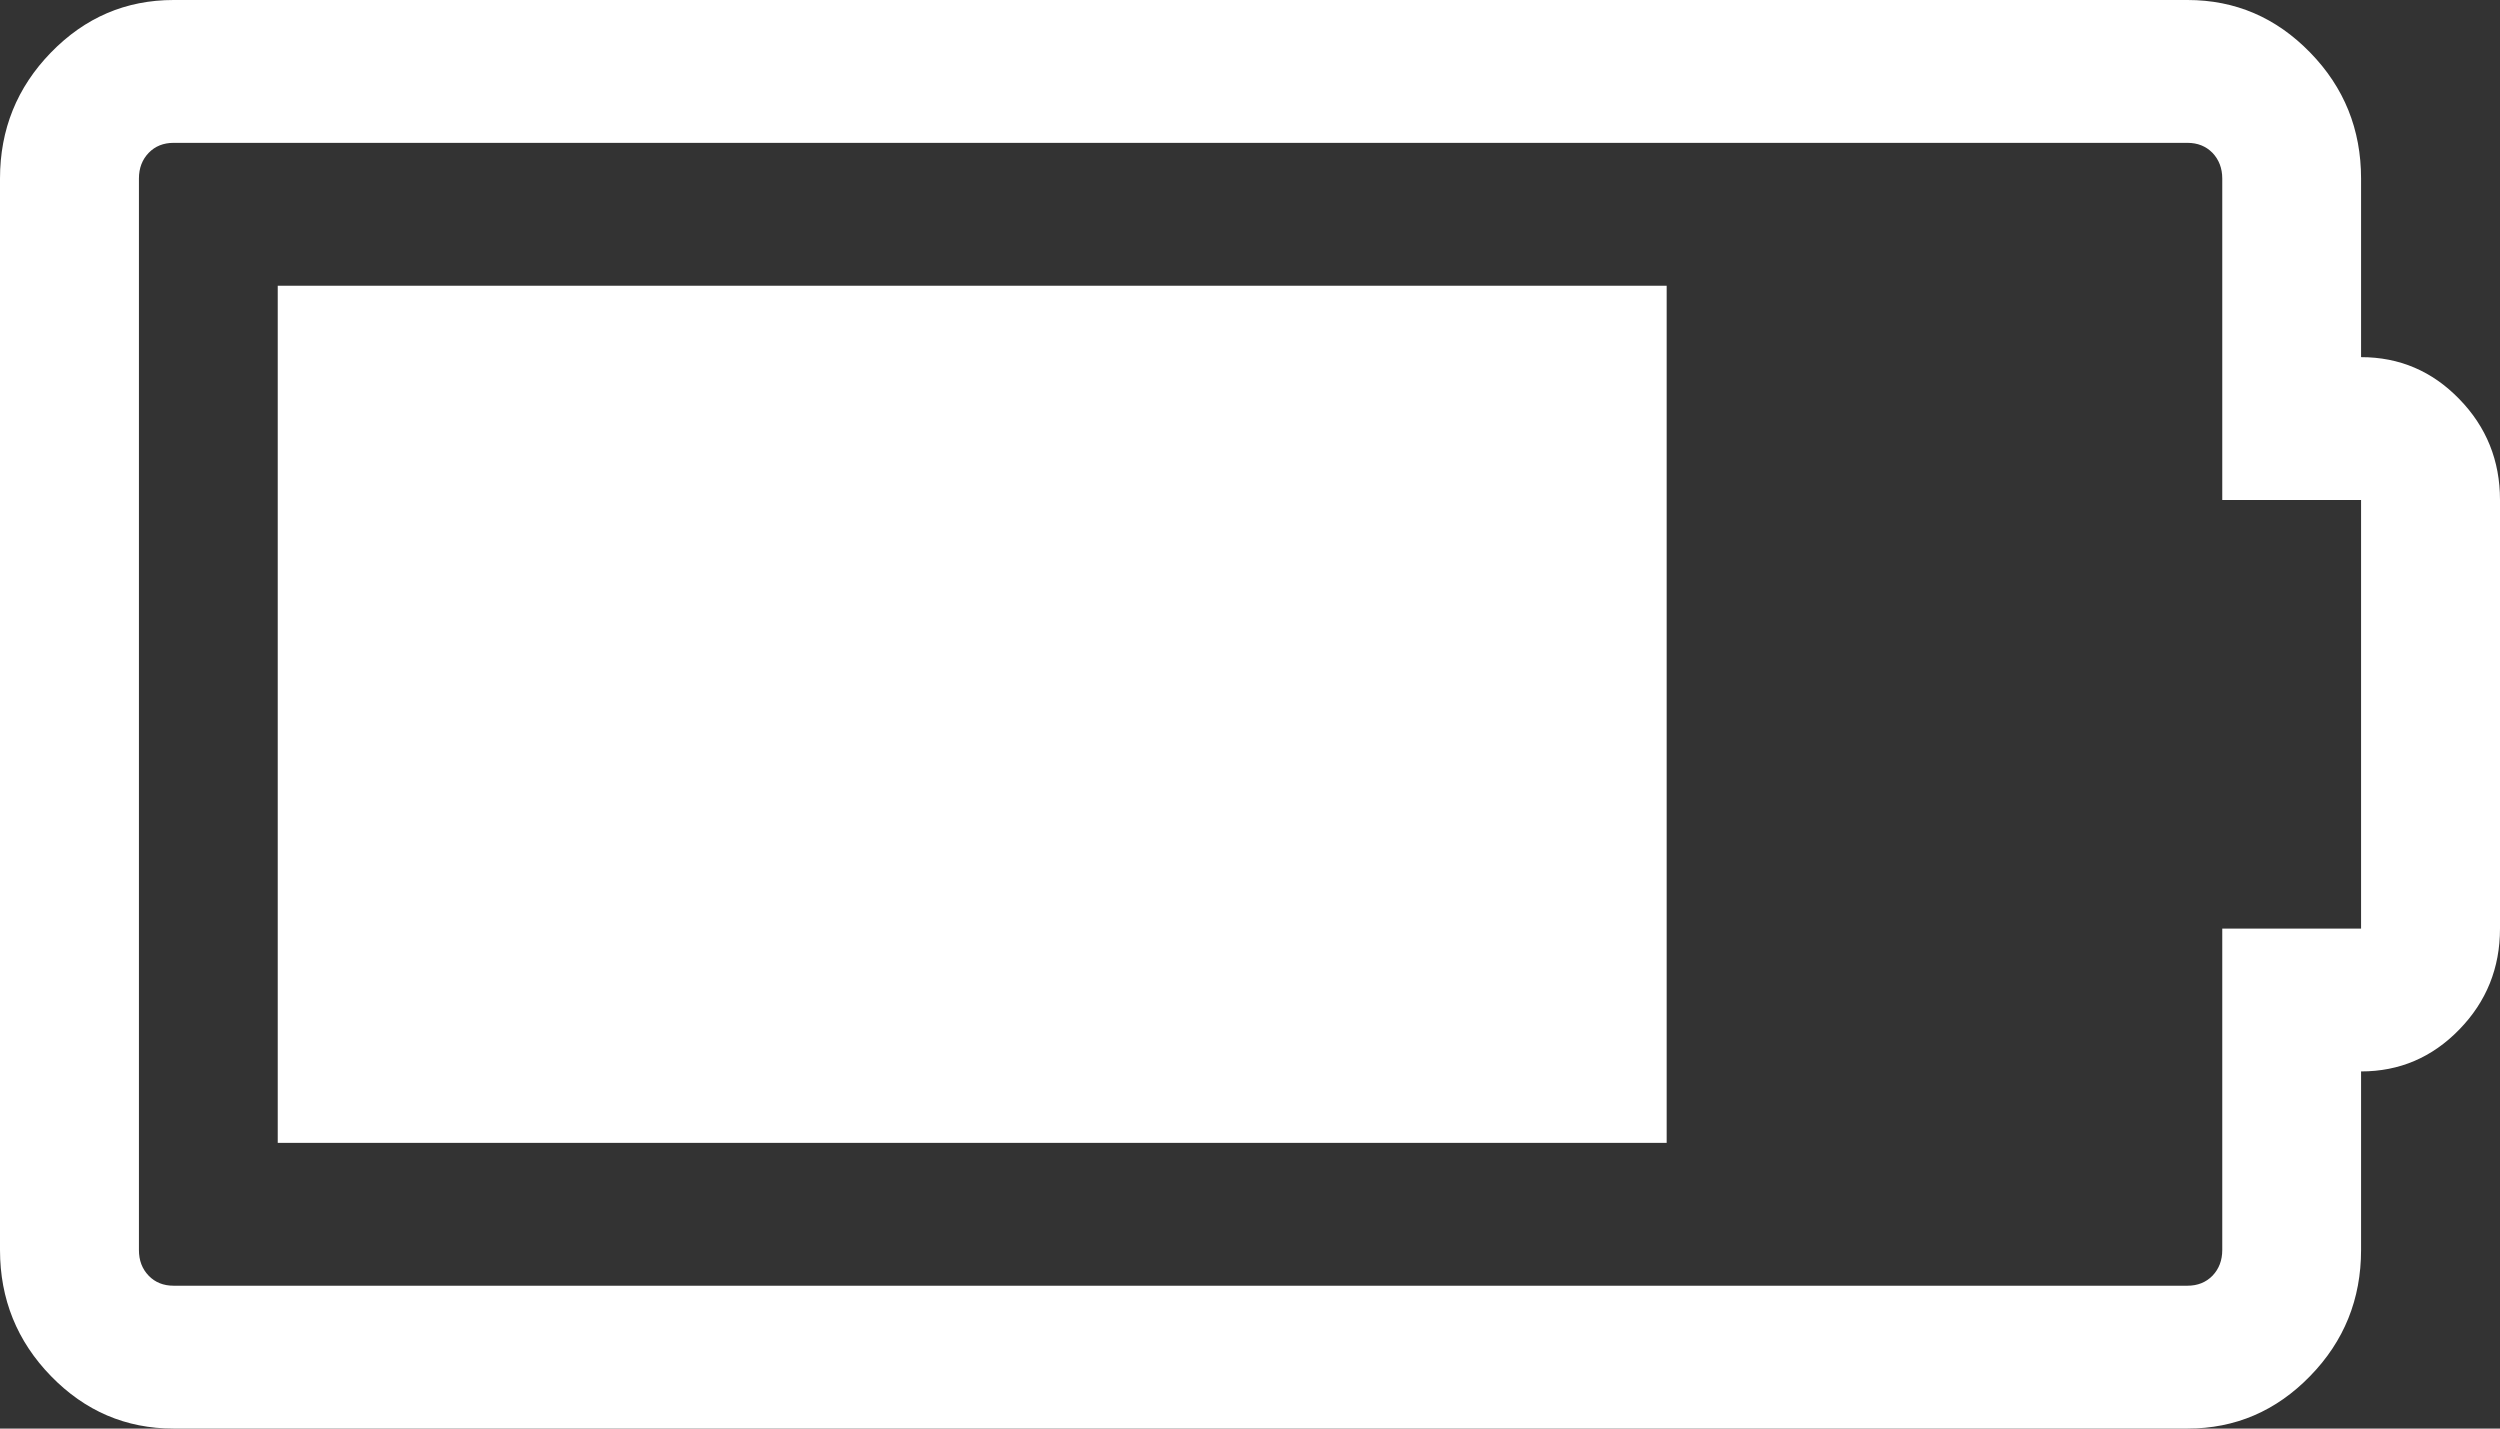 <svg width="21" height="12" viewBox="0 0 21 12" fill="none" xmlns="http://www.w3.org/2000/svg">
<rect x="0" y="0" width="21" height="12" fill="#333333" stroke="none"/>
<path d="M2.333 2.4V9.6H14V2.4H2.333ZM19.833 9C20.155 9 20.43 8.883 20.658 8.648C20.886 8.414 21 8.131 21 7.8V4.2C21 3.869 20.886 3.586 20.658 3.352C20.43 3.117 20.155 3 19.833 3V1.5C19.833 1.087 19.691 0.734 19.405 0.441C19.119 0.147 18.776 -4.76837e-07 18.375 -4.76837e-07H1.458C1.057 -4.76837e-07 0.714 0.147 0.428 0.441C0.143 0.734 0 1.087 0 1.5V10.5C0 10.912 0.143 11.266 0.428 11.559C0.714 11.853 1.057 12 1.458 12H18.375C18.776 12 19.119 11.853 19.405 11.559C19.691 11.266 19.833 10.912 19.833 10.5V9ZM19.833 4.2V7.8H18.667V10.5C18.667 10.588 18.639 10.659 18.585 10.716C18.53 10.772 18.46 10.8 18.375 10.8H1.458C1.373 10.8 1.303 10.772 1.249 10.716C1.194 10.659 1.167 10.588 1.167 10.5V1.5C1.167 1.413 1.194 1.341 1.249 1.284C1.303 1.228 1.373 1.2 1.458 1.2H18.375C18.46 1.2 18.53 1.228 18.585 1.284C18.639 1.341 18.667 1.413 18.667 1.5V4.2H19.833Z" fill="white"/>
</svg>